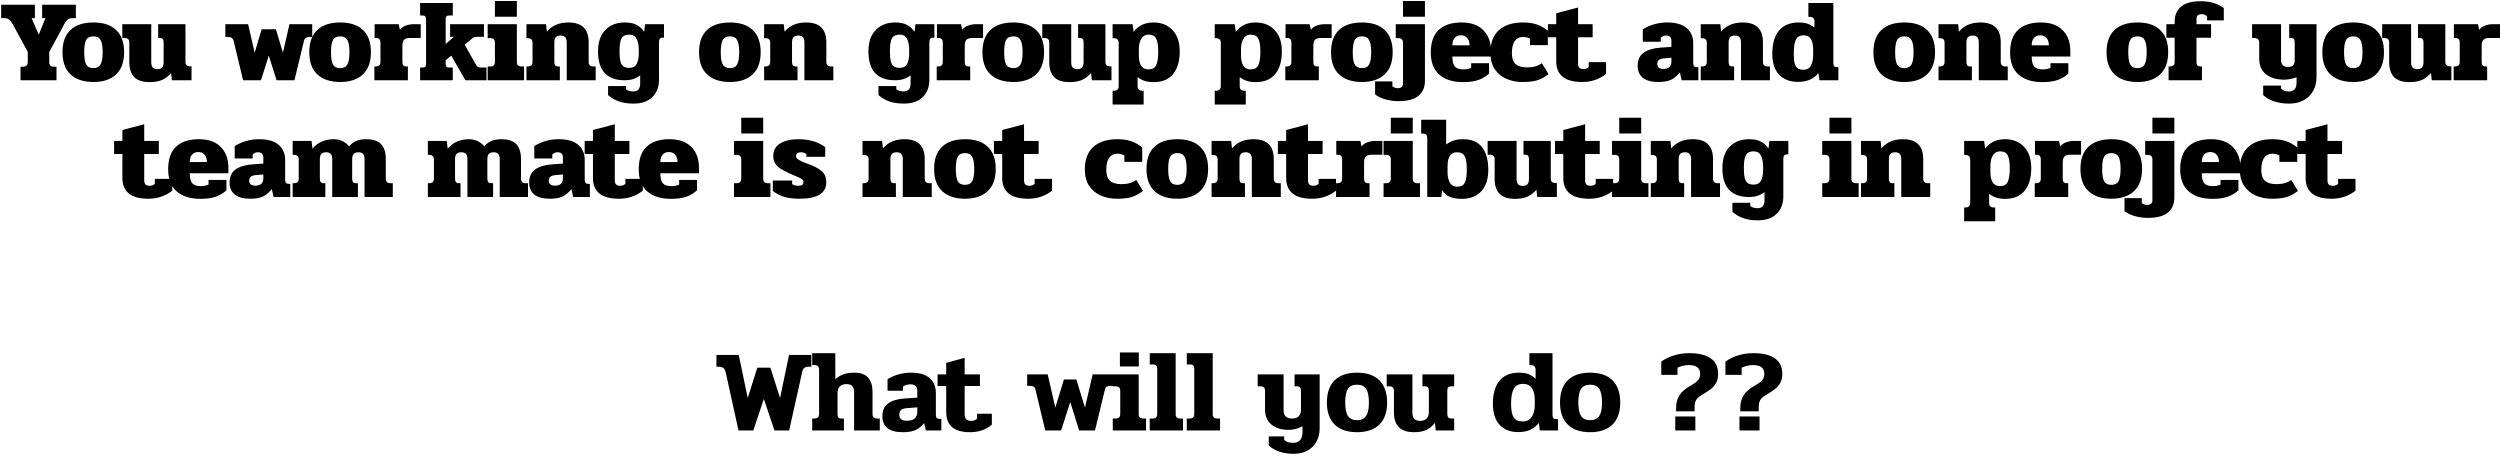 <svg width="514" height="94" viewBox="0 0 514 94" fill="none" xmlns="http://www.w3.org/2000/svg">
<path d="M4.223 13.716H4.727C5.383 13.716 5.711 13.396 5.711 12.756V10.668L2.543 4.836C2.303 4.404 2.063 4.116 1.823 3.972C1.599 3.812 1.247 3.732 0.767 3.732H0.239V0.972H7.175V3.732H6.503L7.967 7.14L9.335 3.732H8.663V0.972H15.599V3.732H15.071C14.591 3.732 14.231 3.812 13.991 3.972C13.751 4.132 13.511 4.428 13.271 4.86L10.127 10.692V12.828C10.127 13.42 10.455 13.716 11.111 13.716H11.615V16.5H4.223V13.716ZM19.208 16.86C17.192 16.86 15.624 16.34 14.504 15.3C13.4 14.26 12.848 12.74 12.848 10.74C12.848 8.724 13.392 7.204 14.48 6.18C15.568 5.14 17.144 4.62 19.208 4.62C21.256 4.62 22.816 5.14 23.888 6.18C24.976 7.204 25.52 8.724 25.52 10.74C25.52 12.74 24.968 14.26 23.864 15.3C22.76 16.34 21.208 16.86 19.208 16.86ZM19.208 14.004C19.912 14.004 20.4 13.756 20.672 13.26C20.96 12.748 21.104 11.908 21.104 10.74C21.104 9.556 20.96 8.716 20.672 8.22C20.4 7.724 19.912 7.476 19.208 7.476C18.488 7.476 17.992 7.724 17.72 8.22C17.448 8.7 17.312 9.54 17.312 10.74C17.312 11.924 17.448 12.764 17.72 13.26C17.992 13.756 18.488 14.004 19.208 14.004ZM30.763 16.884C29.323 16.884 28.267 16.54 27.595 15.852C26.923 15.148 26.587 14.132 26.587 12.804V8.724C26.587 8.116 26.259 7.812 25.603 7.812H25.147V4.98H31.099V12.78C31.099 13.292 31.203 13.66 31.411 13.884C31.619 14.108 31.931 14.22 32.347 14.22C32.795 14.22 33.123 14.108 33.331 13.884C33.539 13.66 33.643 13.292 33.643 12.78V8.724C33.643 8.42 33.587 8.196 33.475 8.052C33.379 7.892 33.187 7.812 32.899 7.812H32.515V4.98H38.131V12.732C38.131 13.34 38.467 13.644 39.139 13.644H39.379V16.5H35.347L35.179 15.036C34.555 15.708 33.907 16.188 33.235 16.476C32.563 16.748 31.739 16.884 30.763 16.884ZM48.039 8.436C47.959 8.116 47.823 7.9 47.631 7.788C47.455 7.66 47.191 7.596 46.839 7.596H46.335V4.98H51.015L52.359 10.836L53.799 6.012H56.727L58.167 10.836L59.511 4.98H64.191V7.596H63.687C63.351 7.596 63.087 7.66 62.895 7.788C62.703 7.9 62.567 8.116 62.487 8.436L60.543 16.5H56.871L55.263 11.436L53.655 16.5H49.983L48.039 8.436ZM69.951 16.86C67.934 16.86 66.367 16.34 65.246 15.3C64.142 14.26 63.59 12.74 63.59 10.74C63.59 8.724 64.135 7.204 65.222 6.18C66.311 5.14 67.886 4.62 69.951 4.62C71.999 4.62 73.558 5.14 74.63 6.18C75.719 7.204 76.263 8.724 76.263 10.74C76.263 12.74 75.71 14.26 74.606 15.3C73.502 16.34 71.951 16.86 69.951 16.86ZM69.951 14.004C70.654 14.004 71.142 13.756 71.415 13.26C71.703 12.748 71.847 11.908 71.847 10.74C71.847 9.556 71.703 8.716 71.415 8.22C71.142 7.724 70.654 7.476 69.951 7.476C69.231 7.476 68.734 7.724 68.463 8.22C68.191 8.7 68.055 9.54 68.055 10.74C68.055 11.924 68.191 12.764 68.463 13.26C68.734 13.756 69.231 14.004 69.951 14.004ZM76.973 13.668H77.237C77.893 13.668 78.221 13.364 78.221 12.756V8.724C78.221 8.436 78.149 8.212 78.005 8.052C77.877 7.892 77.645 7.812 77.309 7.812H77.021V4.98H81.965L82.229 6.132C82.501 5.732 82.893 5.444 83.405 5.268C83.933 5.076 84.445 4.98 84.941 4.98H86.501V7.812H84.245C83.701 7.812 83.309 7.94 83.069 8.196C82.845 8.452 82.733 8.852 82.733 9.396V12.756C82.733 13.06 82.797 13.292 82.925 13.452C83.069 13.596 83.301 13.668 83.621 13.668H83.861V16.5H76.973V13.668ZM86.372 13.884H86.876C87.148 13.884 87.332 13.828 87.428 13.716C87.54 13.588 87.596 13.38 87.596 13.092V3.972C87.596 3.684 87.54 3.484 87.428 3.372C87.332 3.244 87.148 3.18 86.876 3.18H86.372V0.612H93.092V3.18H92.348C92.076 3.18 91.884 3.244 91.772 3.372C91.676 3.484 91.628 3.684 91.628 3.972V9.036L93.332 7.572H92.54V4.98H99.5V7.572H98.132C97.876 7.572 97.676 7.596 97.532 7.644C97.388 7.692 97.252 7.772 97.124 7.884L95.54 9.18L97.94 13.452C98.116 13.74 98.404 13.884 98.804 13.884H100.028V16.5H95.684L92.78 11.436L91.628 12.372V13.092C91.628 13.38 91.676 13.588 91.772 13.716C91.884 13.828 92.076 13.884 92.348 13.884H93.092V16.5H86.372V13.884ZM101.753 0.204H106.265V3.444H101.753V0.204ZM100.265 13.668H100.769C101.121 13.668 101.369 13.588 101.513 13.428C101.673 13.268 101.753 13.028 101.753 12.708V8.748C101.753 8.14 101.425 7.836 100.769 7.836H100.265V4.98H106.265V12.756C106.265 13.364 106.593 13.668 107.249 13.668H107.753V16.5H100.265V13.668ZM108.239 13.668H108.479C109.151 13.668 109.487 13.364 109.487 12.756V8.772C109.487 8.164 109.175 7.86 108.551 7.86H108.239V4.98H112.271L112.439 6.516C113.479 5.252 114.951 4.62 116.855 4.62C118.295 4.62 119.351 4.972 120.023 5.676C120.695 6.364 121.031 7.372 121.031 8.7V12.756C121.031 13.364 121.359 13.668 122.015 13.668H122.471V16.5H116.519V8.724C116.519 8.228 116.415 7.868 116.207 7.644C115.999 7.42 115.687 7.308 115.271 7.308C114.823 7.308 114.495 7.42 114.287 7.644C114.079 7.852 113.975 8.212 113.975 8.724V12.756C113.975 13.06 114.031 13.292 114.143 13.452C114.271 13.596 114.487 13.668 114.791 13.668H115.103V16.5H108.239V13.668ZM130.254 21.3C129.07 21.3 128.062 21.148 127.23 20.844C126.414 20.556 125.678 20.124 125.022 19.548V17.7H128.694V18.348C129.062 18.652 129.566 18.804 130.206 18.804C130.702 18.804 131.062 18.66 131.286 18.372C131.51 18.084 131.622 17.7 131.622 17.22V15.492C131.158 15.844 130.678 16.1 130.182 16.26C129.686 16.42 129.086 16.5 128.382 16.5C126.622 16.5 125.278 16.012 124.35 15.036C123.422 14.06 122.958 12.564 122.958 10.548C122.958 8.66 123.454 7.204 124.446 6.18C125.454 5.14 126.782 4.62 128.43 4.62C129.406 4.62 130.198 4.772 130.806 5.076C131.43 5.38 131.974 5.868 132.438 6.54L132.63 4.98H136.518V7.74H136.278C135.974 7.74 135.766 7.82 135.654 7.98C135.542 8.14 135.486 8.396 135.486 8.748V16.38C135.486 17.884 135.03 19.076 134.118 19.956C133.222 20.852 131.934 21.3 130.254 21.3ZM129.39 13.956C130.094 13.956 130.59 13.7 130.878 13.188C131.182 12.66 131.334 11.916 131.334 10.956V10.212C131.334 9.3 131.182 8.556 130.878 7.98C130.59 7.404 130.094 7.116 129.39 7.116C128.606 7.116 128.07 7.372 127.782 7.884C127.51 8.396 127.374 9.284 127.374 10.548C127.374 11.396 127.43 12.068 127.542 12.564C127.654 13.044 127.854 13.396 128.142 13.62C128.43 13.844 128.846 13.956 129.39 13.956ZM150.083 16.86C148.067 16.86 146.499 16.34 145.379 15.3C144.275 14.26 143.723 12.74 143.723 10.74C143.723 8.724 144.267 7.204 145.355 6.18C146.443 5.14 148.019 4.62 150.083 4.62C152.131 4.62 153.691 5.14 154.763 6.18C155.851 7.204 156.395 8.724 156.395 10.74C156.395 12.74 155.843 14.26 154.739 15.3C153.635 16.34 152.083 16.86 150.083 16.86ZM150.083 14.004C150.787 14.004 151.275 13.756 151.547 13.26C151.835 12.748 151.979 11.908 151.979 10.74C151.979 9.556 151.835 8.716 151.547 8.22C151.275 7.724 150.787 7.476 150.083 7.476C149.363 7.476 148.867 7.724 148.595 8.22C148.323 8.7 148.187 9.54 148.187 10.74C148.187 11.924 148.323 12.764 148.595 13.26C148.867 13.756 149.363 14.004 150.083 14.004ZM157.106 13.668H157.346C158.018 13.668 158.354 13.364 158.354 12.756V8.772C158.354 8.164 158.042 7.86 157.418 7.86H157.106V4.98H161.138L161.306 6.516C162.346 5.252 163.818 4.62 165.722 4.62C167.162 4.62 168.218 4.972 168.89 5.676C169.562 6.364 169.898 7.372 169.898 8.7V12.756C169.898 13.364 170.226 13.668 170.882 13.668H171.338V16.5H165.386V8.724C165.386 8.228 165.282 7.868 165.074 7.644C164.866 7.42 164.554 7.308 164.138 7.308C163.69 7.308 163.362 7.42 163.154 7.644C162.946 7.852 162.842 8.212 162.842 8.724V12.756C162.842 13.06 162.898 13.292 163.01 13.452C163.138 13.596 163.354 13.668 163.658 13.668H163.97V16.5H157.106V13.668ZM185.847 21.3C184.663 21.3 183.655 21.148 182.823 20.844C182.007 20.556 181.271 20.124 180.615 19.548V17.7H184.287V18.348C184.655 18.652 185.159 18.804 185.799 18.804C186.295 18.804 186.655 18.66 186.879 18.372C187.103 18.084 187.215 17.7 187.215 17.22V15.492C186.751 15.844 186.271 16.1 185.775 16.26C185.279 16.42 184.679 16.5 183.975 16.5C182.215 16.5 180.871 16.012 179.943 15.036C179.015 14.06 178.551 12.564 178.551 10.548C178.551 8.66 179.047 7.204 180.039 6.18C181.047 5.14 182.375 4.62 184.023 4.62C184.999 4.62 185.791 4.772 186.399 5.076C187.023 5.38 187.567 5.868 188.031 6.54L188.223 4.98H192.111V7.74H191.871C191.567 7.74 191.359 7.82 191.247 7.98C191.135 8.14 191.079 8.396 191.079 8.748V16.38C191.079 17.884 190.623 19.076 189.711 19.956C188.815 20.852 187.527 21.3 185.847 21.3ZM184.983 13.956C185.687 13.956 186.183 13.7 186.471 13.188C186.775 12.66 186.927 11.916 186.927 10.956V10.212C186.927 9.3 186.775 8.556 186.471 7.98C186.183 7.404 185.687 7.116 184.983 7.116C184.199 7.116 183.663 7.372 183.375 7.884C183.103 8.396 182.967 9.284 182.967 10.548C182.967 11.396 183.023 12.068 183.135 12.564C183.247 13.044 183.447 13.396 183.735 13.62C184.023 13.844 184.439 13.956 184.983 13.956ZM192.59 13.668H192.854C193.51 13.668 193.838 13.364 193.838 12.756V8.724C193.838 8.436 193.766 8.212 193.622 8.052C193.494 7.892 193.262 7.812 192.926 7.812H192.638V4.98H197.582L197.846 6.132C198.118 5.732 198.51 5.444 199.022 5.268C199.55 5.076 200.062 4.98 200.558 4.98H202.118V7.812H199.862C199.318 7.812 198.926 7.94 198.686 8.196C198.462 8.452 198.35 8.852 198.35 9.396V12.756C198.35 13.06 198.414 13.292 198.542 13.452C198.686 13.596 198.918 13.668 199.238 13.668H199.478V16.5H192.59V13.668ZM208.349 16.86C206.333 16.86 204.765 16.34 203.645 15.3C202.541 14.26 201.989 12.74 201.989 10.74C201.989 8.724 202.533 7.204 203.621 6.18C204.709 5.14 206.285 4.62 208.349 4.62C210.397 4.62 211.957 5.14 213.029 6.18C214.117 7.204 214.661 8.724 214.661 10.74C214.661 12.74 214.109 14.26 213.005 15.3C211.901 16.34 210.349 16.86 208.349 16.86ZM208.349 14.004C209.053 14.004 209.541 13.756 209.813 13.26C210.101 12.748 210.245 11.908 210.245 10.74C210.245 9.556 210.101 8.716 209.813 8.22C209.541 7.724 209.053 7.476 208.349 7.476C207.629 7.476 207.133 7.724 206.861 8.22C206.589 8.7 206.453 9.54 206.453 10.74C206.453 11.924 206.589 12.764 206.861 13.26C207.133 13.756 207.629 14.004 208.349 14.004ZM219.904 16.884C218.464 16.884 217.408 16.54 216.736 15.852C216.064 15.148 215.728 14.132 215.728 12.804V8.724C215.728 8.116 215.4 7.812 214.744 7.812H214.288V4.98H220.24V12.78C220.24 13.292 220.344 13.66 220.552 13.884C220.76 14.108 221.072 14.22 221.488 14.22C221.936 14.22 222.264 14.108 222.472 13.884C222.68 13.66 222.784 13.292 222.784 12.78V8.724C222.784 8.42 222.728 8.196 222.616 8.052C222.52 7.892 222.328 7.812 222.04 7.812H221.656V4.98H227.272V12.732C227.272 13.34 227.608 13.644 228.28 13.644H228.52V16.5H224.488L224.32 15.036C223.696 15.708 223.048 16.188 222.376 16.476C221.704 16.748 220.88 16.884 219.904 16.884ZM228.749 18.66H228.989C229.325 18.66 229.573 18.58 229.733 18.42C229.909 18.26 229.997 18.036 229.997 17.748V8.772C229.997 8.484 229.909 8.26 229.733 8.1C229.573 7.94 229.325 7.86 228.989 7.86H228.749V4.98H232.853L233.069 6.54C233.549 5.916 234.117 5.444 234.773 5.124C235.445 4.788 236.237 4.62 237.149 4.62C238.781 4.62 240.085 5.14 241.061 6.18C242.053 7.204 242.549 8.668 242.549 10.572C242.549 12.588 242.085 14.148 241.157 15.252C240.245 16.34 238.933 16.884 237.221 16.884C236.469 16.884 235.853 16.804 235.373 16.644C234.909 16.5 234.413 16.244 233.885 15.876V17.748C233.885 18.356 234.213 18.66 234.869 18.66H235.133V21.492H228.749V18.66ZM236.117 14.268C236.901 14.268 237.429 13.98 237.701 13.404C237.989 12.828 238.133 11.9 238.133 10.62C238.133 9.356 237.989 8.46 237.701 7.932C237.429 7.388 236.901 7.116 236.117 7.116C235.477 7.116 234.989 7.396 234.653 7.956C234.317 8.516 234.149 9.22 234.149 10.068V11.388C234.149 12.316 234.309 13.028 234.629 13.524C234.965 14.02 235.461 14.268 236.117 14.268ZM249.749 18.66H249.989C250.325 18.66 250.573 18.58 250.733 18.42C250.909 18.26 250.997 18.036 250.997 17.748V8.772C250.997 8.484 250.909 8.26 250.733 8.1C250.573 7.94 250.325 7.86 249.989 7.86H249.749V4.98H253.853L254.069 6.54C254.549 5.916 255.117 5.444 255.773 5.124C256.445 4.788 257.237 4.62 258.149 4.62C259.781 4.62 261.085 5.14 262.061 6.18C263.053 7.204 263.549 8.668 263.549 10.572C263.549 12.588 263.085 14.148 262.157 15.252C261.245 16.34 259.933 16.884 258.221 16.884C257.469 16.884 256.853 16.804 256.373 16.644C255.909 16.5 255.413 16.244 254.885 15.876V17.748C254.885 18.356 255.213 18.66 255.869 18.66H256.133V21.492H249.749V18.66ZM257.117 14.268C257.901 14.268 258.429 13.98 258.701 13.404C258.989 12.828 259.133 11.9 259.133 10.62C259.133 9.356 258.989 8.46 258.701 7.932C258.429 7.388 257.901 7.116 257.117 7.116C256.477 7.116 255.989 7.396 255.653 7.956C255.317 8.516 255.149 9.22 255.149 10.068V11.388C255.149 12.316 255.309 13.028 255.629 13.524C255.965 14.02 256.461 14.268 257.117 14.268ZM264.262 13.668H264.526C265.182 13.668 265.51 13.364 265.51 12.756V8.724C265.51 8.436 265.438 8.212 265.294 8.052C265.166 7.892 264.934 7.812 264.598 7.812H264.31V4.98H269.254L269.518 6.132C269.79 5.732 270.182 5.444 270.694 5.268C271.222 5.076 271.734 4.98 272.23 4.98H273.79V7.812H271.534C270.99 7.812 270.598 7.94 270.358 8.196C270.134 8.452 270.022 8.852 270.022 9.396V12.756C270.022 13.06 270.086 13.292 270.214 13.452C270.358 13.596 270.59 13.668 270.91 13.668H271.15V16.5H264.262V13.668ZM280.021 16.86C278.005 16.86 276.437 16.34 275.317 15.3C274.213 14.26 273.661 12.74 273.661 10.74C273.661 8.724 274.205 7.204 275.293 6.18C276.381 5.14 277.957 4.62 280.021 4.62C282.069 4.62 283.629 5.14 284.701 6.18C285.789 7.204 286.333 8.724 286.333 10.74C286.333 12.74 285.781 14.26 284.677 15.3C283.573 16.34 282.021 16.86 280.021 16.86ZM280.021 14.004C280.725 14.004 281.213 13.756 281.485 13.26C281.773 12.748 281.917 11.908 281.917 10.74C281.917 9.556 281.773 8.716 281.485 8.22C281.213 7.724 280.725 7.476 280.021 7.476C279.301 7.476 278.805 7.724 278.533 8.22C278.261 8.7 278.125 9.54 278.125 10.74C278.125 11.924 278.261 12.764 278.533 13.26C278.805 13.756 279.301 14.004 280.021 14.004ZM288.457 0.204H292.969V3.444H288.457V0.204ZM287.593 20.796C286.569 20.796 285.633 20.668 284.785 20.412C283.953 20.172 283.265 19.836 282.721 19.404V16.74H286.273V17.748C286.593 18.004 286.961 18.132 287.377 18.132C287.729 18.132 287.993 18.052 288.169 17.892C288.361 17.748 288.457 17.508 288.457 17.172V8.748C288.457 8.46 288.369 8.236 288.193 8.076C288.033 7.916 287.793 7.836 287.473 7.836H286.969V4.98H292.969V16.572C292.969 17.932 292.529 18.972 291.649 19.692C290.769 20.428 289.417 20.796 287.593 20.796ZM300.817 16.884C298.721 16.884 297.089 16.372 295.921 15.348C294.753 14.324 294.169 12.812 294.169 10.812C294.169 8.716 294.713 7.164 295.801 6.156C296.889 5.132 298.449 4.62 300.481 4.62C302.465 4.62 303.969 5.156 304.993 6.228C306.033 7.284 306.553 8.7 306.553 10.476V11.628H298.609C298.609 12.588 298.777 13.268 299.113 13.668C299.449 14.068 300.041 14.268 300.889 14.268C301.481 14.268 302.009 14.164 302.473 13.956V12.996H306.145V15.132C305.521 15.708 304.785 16.148 303.937 16.452C303.089 16.74 302.049 16.884 300.817 16.884ZM302.137 9.324C302.137 8.668 301.977 8.164 301.657 7.812C301.353 7.444 300.929 7.26 300.385 7.26C299.809 7.26 299.369 7.444 299.065 7.812C298.761 8.164 298.609 8.668 298.609 9.324H302.137ZM313.05 16.86C311.802 16.86 310.674 16.636 309.666 16.188C308.674 15.74 307.882 15.068 307.29 14.172C306.714 13.276 306.426 12.188 306.426 10.908C306.426 8.812 307.01 7.244 308.178 6.204C309.362 5.148 311.002 4.62 313.098 4.62C314.234 4.62 315.186 4.756 315.954 5.028C316.722 5.284 317.482 5.708 318.234 6.3V9.276H314.562V7.98C314.37 7.836 314.154 7.74 313.914 7.692C313.69 7.628 313.41 7.596 313.074 7.596C312.386 7.596 311.842 7.876 311.442 8.436C311.042 8.98 310.842 9.804 310.842 10.908C310.842 11.948 311.09 12.7 311.586 13.164C312.098 13.628 312.89 13.86 313.962 13.86C315.226 13.86 316.242 13.572 317.01 12.996L318.378 15.252C317.578 15.86 316.81 16.276 316.074 16.5C315.338 16.74 314.33 16.86 313.05 16.86ZM325.313 16.86C323.505 16.86 322.161 16.5 321.281 15.78C320.401 15.044 319.961 13.996 319.961 12.636V7.668H318.257V4.98H319.961V2.724L324.449 1.548V4.98H327.449V7.668H324.449V13.044C324.449 13.46 324.537 13.756 324.713 13.932C324.905 14.108 325.185 14.196 325.553 14.196C326.001 14.196 326.361 14.06 326.633 13.788V12.78H330.209V15.204C328.801 16.308 327.169 16.86 325.313 16.86ZM340.974 16.86C339.55 16.86 338.478 16.572 337.758 15.996C337.054 15.404 336.702 14.588 336.702 13.548C336.702 12.348 337.102 11.452 337.902 10.86C338.718 10.252 339.926 9.892 341.526 9.78L343.638 9.636V8.364C343.638 7.66 343.27 7.308 342.534 7.308C342.118 7.308 341.758 7.468 341.454 7.788V8.58H337.758V6.036C339.278 5.092 340.95 4.62 342.774 4.62C344.55 4.62 345.886 5.004 346.782 5.772C347.678 6.54 348.126 7.564 348.126 8.844V12.972C348.126 13.532 348.382 13.812 348.894 13.812H349.182V16.5H345.75L345.39 14.892C344.782 15.612 344.158 16.124 343.518 16.428C342.878 16.716 342.03 16.86 340.974 16.86ZM341.982 14.172C343.086 14.172 343.638 13.676 343.638 12.684V11.868L342.03 12.012C341.166 12.076 340.734 12.452 340.734 13.14C340.734 13.46 340.838 13.716 341.046 13.908C341.27 14.084 341.582 14.172 341.982 14.172ZM349.669 13.668H349.909C350.581 13.668 350.917 13.364 350.917 12.756V8.772C350.917 8.164 350.605 7.86 349.981 7.86H349.669V4.98H353.701L353.869 6.516C354.909 5.252 356.381 4.62 358.285 4.62C359.725 4.62 360.781 4.972 361.453 5.676C362.125 6.364 362.461 7.372 362.461 8.7V12.756C362.461 13.364 362.789 13.668 363.445 13.668H363.901V16.5H357.949V8.724C357.949 8.228 357.845 7.868 357.637 7.644C357.429 7.42 357.117 7.308 356.701 7.308C356.253 7.308 355.925 7.42 355.717 7.644C355.509 7.852 355.405 8.212 355.405 8.724V12.756C355.405 13.06 355.461 13.292 355.573 13.452C355.701 13.596 355.917 13.668 356.221 13.668H356.533V16.5H349.669V13.668ZM369.667 16.836C368.035 16.836 366.747 16.348 365.803 15.372C364.859 14.396 364.387 12.964 364.387 11.076C364.387 8.996 364.843 7.404 365.755 6.3C366.683 5.18 368.043 4.62 369.835 4.62C370.523 4.62 371.107 4.7 371.587 4.86C372.067 5.02 372.555 5.284 373.051 5.652V4.38C373.051 3.772 372.723 3.468 372.067 3.468H371.803V0.612H376.939V12.9C376.939 13.252 376.995 13.492 377.107 13.62C377.219 13.748 377.443 13.812 377.779 13.812H377.971V16.5H374.083L373.891 15.036C373.347 15.644 372.739 16.1 372.067 16.404C371.395 16.692 370.595 16.836 369.667 16.836ZM370.819 14.34C371.507 14.34 372.003 14.06 372.307 13.5C372.627 12.924 372.787 12.188 372.787 11.292V10.26C372.787 9.284 372.635 8.54 372.331 8.028C372.027 7.516 371.523 7.26 370.819 7.26C370.051 7.26 369.523 7.564 369.235 8.172C368.947 8.764 368.803 9.708 368.803 11.004C368.803 11.852 368.859 12.516 368.971 12.996C369.083 13.46 369.283 13.804 369.571 14.028C369.859 14.236 370.275 14.34 370.819 14.34ZM391.536 16.86C389.52 16.86 387.952 16.34 386.832 15.3C385.728 14.26 385.176 12.74 385.176 10.74C385.176 8.724 385.72 7.204 386.808 6.18C387.896 5.14 389.472 4.62 391.536 4.62C393.584 4.62 395.144 5.14 396.216 6.18C397.304 7.204 397.848 8.724 397.848 10.74C397.848 12.74 397.296 14.26 396.192 15.3C395.088 16.34 393.536 16.86 391.536 16.86ZM391.536 14.004C392.24 14.004 392.728 13.756 393 13.26C393.288 12.748 393.432 11.908 393.432 10.74C393.432 9.556 393.288 8.716 393 8.22C392.728 7.724 392.24 7.476 391.536 7.476C390.816 7.476 390.32 7.724 390.048 8.22C389.776 8.7 389.64 9.54 389.64 10.74C389.64 11.924 389.776 12.764 390.048 13.26C390.32 13.756 390.816 14.004 391.536 14.004ZM398.559 13.668H398.799C399.471 13.668 399.807 13.364 399.807 12.756V8.772C399.807 8.164 399.495 7.86 398.871 7.86H398.559V4.98H402.591L402.759 6.516C403.799 5.252 405.271 4.62 407.175 4.62C408.615 4.62 409.671 4.972 410.343 5.676C411.015 6.364 411.351 7.372 411.351 8.7V12.756C411.351 13.364 411.679 13.668 412.335 13.668H412.791V16.5H406.839V8.724C406.839 8.228 406.735 7.868 406.527 7.644C406.319 7.42 406.007 7.308 405.591 7.308C405.143 7.308 404.815 7.42 404.607 7.644C404.399 7.852 404.295 8.212 404.295 8.724V12.756C404.295 13.06 404.351 13.292 404.463 13.452C404.591 13.596 404.807 13.668 405.111 13.668H405.423V16.5H398.559V13.668ZM419.926 16.884C417.83 16.884 416.198 16.372 415.03 15.348C413.862 14.324 413.278 12.812 413.278 10.812C413.278 8.716 413.822 7.164 414.91 6.156C415.998 5.132 417.558 4.62 419.59 4.62C421.574 4.62 423.078 5.156 424.102 6.228C425.142 7.284 425.662 8.7 425.662 10.476V11.628H417.718C417.718 12.588 417.886 13.268 418.222 13.668C418.558 14.068 419.15 14.268 419.998 14.268C420.59 14.268 421.118 14.164 421.582 13.956V12.996H425.254V15.132C424.63 15.708 423.894 16.148 423.046 16.452C422.198 16.74 421.158 16.884 419.926 16.884ZM421.246 9.324C421.246 8.668 421.086 8.164 420.766 7.812C420.462 7.444 420.038 7.26 419.494 7.26C418.918 7.26 418.478 7.444 418.174 7.812C417.87 8.164 417.718 8.668 417.718 9.324H421.246ZM439.466 16.86C437.45 16.86 435.882 16.34 434.762 15.3C433.658 14.26 433.106 12.74 433.106 10.74C433.106 8.724 433.65 7.204 434.738 6.18C435.826 5.14 437.402 4.62 439.466 4.62C441.514 4.62 443.074 5.14 444.146 6.18C445.234 7.204 445.778 8.724 445.778 10.74C445.778 12.74 445.226 14.26 444.122 15.3C443.018 16.34 441.466 16.86 439.466 16.86ZM439.466 14.004C440.17 14.004 440.658 13.756 440.93 13.26C441.218 12.748 441.362 11.908 441.362 10.74C441.362 9.556 441.218 8.716 440.93 8.22C440.658 7.724 440.17 7.476 439.466 7.476C438.746 7.476 438.25 7.724 437.978 8.22C437.706 8.7 437.57 9.54 437.57 10.74C437.57 11.924 437.706 12.764 437.978 13.26C438.25 13.756 438.746 14.004 439.466 14.004ZM445.861 13.668H446.101C446.773 13.668 447.109 13.364 447.109 12.756V7.764H445.405V4.98H447.109V4.476C447.109 3.116 447.549 2.076 448.429 1.356C449.309 0.62 450.653 0.252 452.461 0.252C453.469 0.252 454.373 0.38 455.173 0.636C455.973 0.876 456.653 1.212 457.213 1.644V4.188H453.781V3.42C453.541 3.084 453.181 2.916 452.701 2.916C452.333 2.916 452.053 2.996 451.861 3.156C451.685 3.3 451.597 3.548 451.597 3.9V4.98H454.597V7.764H451.597V12.756C451.597 13.06 451.661 13.292 451.789 13.452C451.933 13.596 452.173 13.668 452.509 13.668H452.725V16.5H445.861V13.668ZM470.662 21.3C469.51 21.3 468.478 21.148 467.566 20.844C466.654 20.54 465.902 20.108 465.31 19.548V17.604H468.982V18.228C469.19 18.436 469.414 18.58 469.654 18.66C469.91 18.756 470.222 18.804 470.59 18.804C471.646 18.804 472.174 18.196 472.174 16.98V15.9C471.758 16.044 471.31 16.164 470.83 16.26C470.366 16.34 469.974 16.38 469.654 16.38C468.054 16.38 466.79 16.004 465.862 15.252C464.95 14.5 464.494 13.452 464.494 12.108V8.724C464.494 8.436 464.406 8.212 464.23 8.052C464.07 7.892 463.822 7.812 463.486 7.812H463.03V4.98H468.982V12.3C468.982 13.276 469.454 13.764 470.398 13.764C470.878 13.764 471.23 13.66 471.454 13.452C471.678 13.228 471.79 12.868 471.79 12.372V8.724C471.79 8.404 471.734 8.172 471.622 8.028C471.526 7.884 471.318 7.812 470.998 7.812H470.662V4.98H476.278V15.804C476.278 16.908 476.046 17.868 475.582 18.684C475.134 19.516 474.486 20.156 473.638 20.604C472.806 21.068 471.814 21.3 470.662 21.3ZM483.833 16.86C481.817 16.86 480.249 16.34 479.129 15.3C478.025 14.26 477.473 12.74 477.473 10.74C477.473 8.724 478.017 7.204 479.105 6.18C480.193 5.14 481.769 4.62 483.833 4.62C485.881 4.62 487.441 5.14 488.513 6.18C489.601 7.204 490.145 8.724 490.145 10.74C490.145 12.74 489.593 14.26 488.489 15.3C487.385 16.34 485.833 16.86 483.833 16.86ZM483.833 14.004C484.537 14.004 485.025 13.756 485.297 13.26C485.585 12.748 485.729 11.908 485.729 10.74C485.729 9.556 485.585 8.716 485.297 8.22C485.025 7.724 484.537 7.476 483.833 7.476C483.113 7.476 482.617 7.724 482.345 8.22C482.073 8.7 481.937 9.54 481.937 10.74C481.937 11.924 482.073 12.764 482.345 13.26C482.617 13.756 483.113 14.004 483.833 14.004ZM495.388 16.884C493.948 16.884 492.892 16.54 492.22 15.852C491.548 15.148 491.212 14.132 491.212 12.804V8.724C491.212 8.116 490.884 7.812 490.228 7.812H489.772V4.98H495.724V12.78C495.724 13.292 495.828 13.66 496.036 13.884C496.244 14.108 496.556 14.22 496.972 14.22C497.42 14.22 497.748 14.108 497.956 13.884C498.164 13.66 498.268 13.292 498.268 12.78V8.724C498.268 8.42 498.212 8.196 498.1 8.052C498.004 7.892 497.812 7.812 497.524 7.812H497.14V4.98H502.756V12.732C502.756 13.34 503.092 13.644 503.764 13.644H504.004V16.5H499.972L499.804 15.036C499.18 15.708 498.532 16.188 497.86 16.476C497.188 16.748 496.364 16.884 495.388 16.884ZM504.473 13.668H504.737C505.393 13.668 505.721 13.364 505.721 12.756V8.724C505.721 8.436 505.649 8.212 505.505 8.052C505.377 7.892 505.145 7.812 504.809 7.812H504.521V4.98H509.465L509.729 6.132C510.001 5.732 510.393 5.444 510.905 5.268C511.433 5.076 511.945 4.98 512.441 4.98H514.001V7.812H511.745C511.201 7.812 510.809 7.94 510.569 8.196C510.345 8.452 510.233 8.852 510.233 9.396V12.756C510.233 13.06 510.297 13.292 510.425 13.452C510.569 13.596 510.801 13.668 511.121 13.668H511.361V16.5H504.473V13.668ZM30.516 40.86C28.708 40.86 27.364 40.5 26.484 39.78C25.604 39.044 25.164 37.996 25.164 36.636V31.668H23.46V28.98H25.164V26.724L29.652 25.548V28.98H32.652V31.668H29.652V37.044C29.652 37.46 29.74 37.756 29.916 37.932C30.108 38.108 30.388 38.196 30.756 38.196C31.204 38.196 31.564 38.06 31.836 37.788V36.78H35.412V39.204C34.004 40.308 32.372 40.86 30.516 40.86ZM41.223 40.884C39.127 40.884 37.495 40.372 36.327 39.348C35.159 38.324 34.575 36.812 34.575 34.812C34.575 32.716 35.119 31.164 36.207 30.156C37.295 29.132 38.855 28.62 40.887 28.62C42.871 28.62 44.375 29.156 45.399 30.228C46.439 31.284 46.959 32.7 46.959 34.476V35.628H39.015C39.015 36.588 39.183 37.268 39.519 37.668C39.855 38.068 40.447 38.268 41.295 38.268C41.887 38.268 42.415 38.164 42.879 37.956V36.996H46.551V39.132C45.927 39.708 45.191 40.148 44.343 40.452C43.495 40.74 42.455 40.884 41.223 40.884ZM42.543 33.324C42.543 32.668 42.383 32.164 42.063 31.812C41.759 31.444 41.335 31.26 40.791 31.26C40.215 31.26 39.775 31.444 39.471 31.812C39.167 32.164 39.015 32.668 39.015 33.324H42.543ZM51.474 40.86C50.05 40.86 48.978 40.572 48.258 39.996C47.554 39.404 47.202 38.588 47.202 37.548C47.202 36.348 47.602 35.452 48.402 34.86C49.218 34.252 50.426 33.892 52.026 33.78L54.138 33.636V32.364C54.138 31.66 53.77 31.308 53.034 31.308C52.618 31.308 52.258 31.468 51.954 31.788V32.58H48.258V30.036C49.778 29.092 51.45 28.62 53.274 28.62C55.05 28.62 56.386 29.004 57.282 29.772C58.178 30.54 58.626 31.564 58.626 32.844V36.972C58.626 37.532 58.882 37.812 59.394 37.812H59.682V40.5H56.25L55.89 38.892C55.282 39.612 54.658 40.124 54.018 40.428C53.378 40.716 52.53 40.86 51.474 40.86ZM52.482 38.172C53.586 38.172 54.138 37.676 54.138 36.684V35.868L52.53 36.012C51.666 36.076 51.234 36.452 51.234 37.14C51.234 37.46 51.338 37.716 51.546 37.908C51.77 38.084 52.082 38.172 52.482 38.172ZM60.169 37.668H60.433C61.089 37.668 61.417 37.364 61.417 36.756V32.748C61.417 32.46 61.329 32.236 61.153 32.076C60.993 31.916 60.753 31.836 60.433 31.836H60.169V28.98H64.057L64.249 30.588C64.761 29.932 65.385 29.444 66.121 29.124C66.873 28.788 67.713 28.62 68.641 28.62C69.889 28.62 70.937 29.108 71.785 30.084C72.217 29.556 72.721 29.18 73.297 28.956C73.873 28.732 74.529 28.62 75.265 28.62C76.689 28.62 77.721 28.964 78.361 29.652C79.001 30.34 79.321 31.356 79.321 32.7V36.756C79.321 37.364 79.649 37.668 80.305 37.668H80.761V40.5H74.953V32.724C74.953 32.228 74.849 31.868 74.641 31.644C74.433 31.42 74.121 31.308 73.705 31.308C73.257 31.308 72.929 31.42 72.721 31.644C72.513 31.852 72.409 32.204 72.409 32.7V36.756C72.409 37.06 72.465 37.292 72.577 37.452C72.705 37.596 72.921 37.668 73.225 37.668H73.585V40.5H68.305V32.724C68.305 32.228 68.201 31.868 67.993 31.644C67.785 31.42 67.473 31.308 67.057 31.308C66.609 31.308 66.281 31.42 66.073 31.644C65.865 31.852 65.761 32.212 65.761 32.724V36.756C65.761 37.364 66.025 37.668 66.553 37.668H66.889V40.5H60.169V37.668ZM87.966 37.668H88.23C88.885 37.668 89.213 37.364 89.213 36.756V32.748C89.213 32.46 89.126 32.236 88.95 32.076C88.79 31.916 88.549 31.836 88.23 31.836H87.966V28.98H91.853L92.046 30.588C92.558 29.932 93.181 29.444 93.918 29.124C94.669 28.788 95.51 28.62 96.438 28.62C97.686 28.62 98.734 29.108 99.582 30.084C100.013 29.556 100.517 29.18 101.093 28.956C101.669 28.732 102.325 28.62 103.061 28.62C104.485 28.62 105.517 28.964 106.157 29.652C106.797 30.34 107.117 31.356 107.117 32.7V36.756C107.117 37.364 107.445 37.668 108.101 37.668H108.557V40.5H102.749V32.724C102.749 32.228 102.645 31.868 102.437 31.644C102.229 31.42 101.917 31.308 101.501 31.308C101.053 31.308 100.725 31.42 100.517 31.644C100.309 31.852 100.205 32.204 100.205 32.7V36.756C100.205 37.06 100.261 37.292 100.373 37.452C100.501 37.596 100.717 37.668 101.021 37.668H101.381V40.5H96.102V32.724C96.102 32.228 95.998 31.868 95.79 31.644C95.582 31.42 95.269 31.308 94.853 31.308C94.406 31.308 94.078 31.42 93.87 31.644C93.662 31.852 93.558 32.212 93.558 32.724V36.756C93.558 37.364 93.822 37.668 94.35 37.668H94.686V40.5H87.966V37.668ZM113.068 40.86C111.644 40.86 110.572 40.572 109.852 39.996C109.148 39.404 108.796 38.588 108.796 37.548C108.796 36.348 109.196 35.452 109.996 34.86C110.812 34.252 112.02 33.892 113.62 33.78L115.732 33.636V32.364C115.732 31.66 115.364 31.308 114.628 31.308C114.212 31.308 113.852 31.468 113.548 31.788V32.58H109.852V30.036C111.372 29.092 113.044 28.62 114.868 28.62C116.644 28.62 117.98 29.004 118.876 29.772C119.772 30.54 120.22 31.564 120.22 32.844V36.972C120.22 37.532 120.476 37.812 120.988 37.812H121.276V40.5H117.844L117.484 38.892C116.876 39.612 116.252 40.124 115.612 40.428C114.972 40.716 114.124 40.86 113.068 40.86ZM114.076 38.172C115.18 38.172 115.732 37.676 115.732 36.684V35.868L114.124 36.012C113.26 36.076 112.828 36.452 112.828 37.14C112.828 37.46 112.932 37.716 113.14 37.908C113.364 38.084 113.676 38.172 114.076 38.172ZM127.266 40.86C125.458 40.86 124.114 40.5 123.234 39.78C122.354 39.044 121.914 37.996 121.914 36.636V31.668H120.21V28.98H121.914V26.724L126.402 25.548V28.98H129.402V31.668H126.402V37.044C126.402 37.46 126.49 37.756 126.666 37.932C126.858 38.108 127.138 38.196 127.506 38.196C127.954 38.196 128.314 38.06 128.586 37.788V36.78H132.162V39.204C130.754 40.308 129.122 40.86 127.266 40.86ZM137.973 40.884C135.877 40.884 134.245 40.372 133.077 39.348C131.909 38.324 131.325 36.812 131.325 34.812C131.325 32.716 131.869 31.164 132.957 30.156C134.045 29.132 135.605 28.62 137.637 28.62C139.621 28.62 141.125 29.156 142.149 30.228C143.189 31.284 143.709 32.7 143.709 34.476V35.628H135.765C135.765 36.588 135.933 37.268 136.269 37.668C136.605 38.068 137.197 38.268 138.045 38.268C138.637 38.268 139.165 38.164 139.629 37.956V36.996H143.301V39.132C142.677 39.708 141.941 40.148 141.093 40.452C140.245 40.74 139.205 40.884 137.973 40.884ZM139.293 33.324C139.293 32.668 139.133 32.164 138.813 31.812C138.509 31.444 138.085 31.26 137.541 31.26C136.965 31.26 136.525 31.444 136.221 31.812C135.917 32.164 135.765 32.668 135.765 33.324H139.293ZM152.401 24.204H156.913V27.444H152.401V24.204ZM150.913 37.668H151.417C151.769 37.668 152.017 37.588 152.161 37.428C152.321 37.268 152.401 37.028 152.401 36.708V32.748C152.401 32.14 152.073 31.836 151.417 31.836H150.913V28.98H156.913V36.756C156.913 37.364 157.241 37.668 157.897 37.668H158.401V40.5H150.913V37.668ZM164.383 40.86C163.215 40.86 162.191 40.74 161.311 40.5C160.431 40.244 159.623 39.828 158.887 39.252V37.116H162.871V37.86C163.191 38.084 163.591 38.196 164.071 38.196C164.823 38.196 165.199 37.956 165.199 37.476C165.199 37.204 165.111 37.004 164.935 36.876C164.759 36.732 164.383 36.54 163.807 36.3C163.519 36.188 163.039 35.98 162.367 35.676C161.583 35.308 160.967 34.988 160.519 34.716C160.071 34.428 159.703 34.076 159.415 33.66C159.127 33.228 158.983 32.7 158.983 32.076C158.983 30.94 159.447 30.084 160.375 29.508C161.303 28.916 162.567 28.62 164.167 28.62C165.239 28.62 166.247 28.756 167.191 29.028C168.135 29.3 168.959 29.708 169.663 30.252V32.244H165.799V31.668C165.463 31.428 165.087 31.308 164.671 31.308C163.999 31.308 163.663 31.564 163.663 32.076C163.663 32.316 163.783 32.532 164.023 32.724C164.279 32.916 164.631 33.108 165.079 33.3C165.527 33.476 165.991 33.652 166.471 33.828C167.687 34.292 168.559 34.788 169.087 35.316C169.615 35.828 169.879 36.548 169.879 37.476C169.879 39.732 168.047 40.86 164.383 40.86ZM177.333 37.668H177.573C178.245 37.668 178.581 37.364 178.581 36.756V32.772C178.581 32.164 178.269 31.86 177.645 31.86H177.333V28.98H181.365L181.533 30.516C182.573 29.252 184.045 28.62 185.949 28.62C187.389 28.62 188.445 28.972 189.117 29.676C189.789 30.364 190.125 31.372 190.125 32.7V36.756C190.125 37.364 190.453 37.668 191.109 37.668H191.565V40.5H185.613V32.724C185.613 32.228 185.509 31.868 185.301 31.644C185.093 31.42 184.781 31.308 184.365 31.308C183.917 31.308 183.589 31.42 183.381 31.644C183.173 31.852 183.069 32.212 183.069 32.724V36.756C183.069 37.06 183.125 37.292 183.237 37.452C183.365 37.596 183.581 37.668 183.885 37.668H184.197V40.5H177.333V37.668ZM198.411 40.86C196.395 40.86 194.827 40.34 193.707 39.3C192.603 38.26 192.051 36.74 192.051 34.74C192.051 32.724 192.595 31.204 193.683 30.18C194.771 29.14 196.347 28.62 198.411 28.62C200.459 28.62 202.019 29.14 203.091 30.18C204.179 31.204 204.723 32.724 204.723 34.74C204.723 36.74 204.171 38.26 203.067 39.3C201.963 40.34 200.411 40.86 198.411 40.86ZM198.411 38.004C199.115 38.004 199.603 37.756 199.875 37.26C200.163 36.748 200.307 35.908 200.307 34.74C200.307 33.556 200.163 32.716 199.875 32.22C199.603 31.724 199.115 31.476 198.411 31.476C197.691 31.476 197.195 31.724 196.923 32.22C196.651 32.7 196.515 33.54 196.515 34.74C196.515 35.924 196.651 36.764 196.923 37.26C197.195 37.756 197.691 38.004 198.411 38.004ZM211.406 40.86C209.598 40.86 208.254 40.5 207.374 39.78C206.494 39.044 206.054 37.996 206.054 36.636V31.668H204.35V28.98H206.054V26.724L210.542 25.548V28.98H213.542V31.668H210.542V37.044C210.542 37.46 210.63 37.756 210.806 37.932C210.998 38.108 211.278 38.196 211.646 38.196C212.094 38.196 212.454 38.06 212.726 37.788V36.78H216.302V39.204C214.894 40.308 213.262 40.86 211.406 40.86ZM229.66 40.86C228.412 40.86 227.284 40.636 226.276 40.188C225.284 39.74 224.492 39.068 223.9 38.172C223.324 37.276 223.036 36.188 223.036 34.908C223.036 32.812 223.62 31.244 224.788 30.204C225.972 29.148 227.612 28.62 229.708 28.62C230.844 28.62 231.796 28.756 232.564 29.028C233.332 29.284 234.092 29.708 234.844 30.3V33.276H231.172V31.98C230.98 31.836 230.764 31.74 230.524 31.692C230.3 31.628 230.02 31.596 229.684 31.596C228.996 31.596 228.452 31.876 228.052 32.436C227.652 32.98 227.452 33.804 227.452 34.908C227.452 35.948 227.7 36.7 228.196 37.164C228.708 37.628 229.5 37.86 230.572 37.86C231.836 37.86 232.852 37.572 233.62 36.996L234.988 39.252C234.188 39.86 233.42 40.276 232.684 40.5C231.948 40.74 230.94 40.86 229.66 40.86ZM242.075 40.86C240.059 40.86 238.491 40.34 237.371 39.3C236.267 38.26 235.715 36.74 235.715 34.74C235.715 32.724 236.259 31.204 237.347 30.18C238.435 29.14 240.011 28.62 242.075 28.62C244.123 28.62 245.683 29.14 246.755 30.18C247.843 31.204 248.387 32.724 248.387 34.74C248.387 36.74 247.835 38.26 246.731 39.3C245.627 40.34 244.075 40.86 242.075 40.86ZM242.075 38.004C242.779 38.004 243.267 37.756 243.539 37.26C243.827 36.748 243.971 35.908 243.971 34.74C243.971 33.556 243.827 32.716 243.539 32.22C243.267 31.724 242.779 31.476 242.075 31.476C241.355 31.476 240.859 31.724 240.587 32.22C240.315 32.7 240.179 33.54 240.179 34.74C240.179 35.924 240.315 36.764 240.587 37.26C240.859 37.756 241.355 38.004 242.075 38.004ZM249.098 37.668H249.338C250.01 37.668 250.346 37.364 250.346 36.756V32.772C250.346 32.164 250.034 31.86 249.41 31.86H249.098V28.98H253.13L253.298 30.516C254.338 29.252 255.81 28.62 257.714 28.62C259.154 28.62 260.21 28.972 260.882 29.676C261.554 30.364 261.89 31.372 261.89 32.7V36.756C261.89 37.364 262.218 37.668 262.874 37.668H263.33V40.5H257.378V32.724C257.378 32.228 257.274 31.868 257.066 31.644C256.858 31.42 256.546 31.308 256.13 31.308C255.682 31.308 255.354 31.42 255.146 31.644C254.938 31.852 254.834 32.212 254.834 32.724V36.756C254.834 37.06 254.89 37.292 255.002 37.452C255.13 37.596 255.346 37.668 255.65 37.668H255.962V40.5H249.098V37.668ZM269.789 40.86C267.981 40.86 266.637 40.5 265.757 39.78C264.877 39.044 264.437 37.996 264.437 36.636V31.668H262.733V28.98H264.437V26.724L268.925 25.548V28.98H271.925V31.668H268.925V37.044C268.925 37.46 269.013 37.756 269.189 37.932C269.381 38.108 269.661 38.196 270.029 38.196C270.477 38.196 270.837 38.06 271.109 37.788V36.78H274.685V39.204C273.277 40.308 271.645 40.86 269.789 40.86ZM274.692 37.668H274.956C275.612 37.668 275.94 37.364 275.94 36.756V32.724C275.94 32.436 275.868 32.212 275.724 32.052C275.596 31.892 275.364 31.812 275.028 31.812H274.74V28.98H279.684L279.948 30.132C280.22 29.732 280.612 29.444 281.124 29.268C281.652 29.076 282.164 28.98 282.66 28.98H284.22V31.812H281.964C281.42 31.812 281.028 31.94 280.788 32.196C280.564 32.452 280.452 32.852 280.452 33.396V36.756C280.452 37.06 280.516 37.292 280.644 37.452C280.788 37.596 281.02 37.668 281.34 37.668H281.58V40.5H274.692V37.668ZM285.948 24.204H290.46V27.444H285.948V24.204ZM284.46 37.668H284.964C285.316 37.668 285.564 37.588 285.708 37.428C285.868 37.268 285.948 37.028 285.948 36.708V32.748C285.948 32.14 285.62 31.836 284.964 31.836H284.46V28.98H290.46V36.756C290.46 37.364 290.788 37.668 291.444 37.668H291.948V40.5H284.46V37.668ZM300.618 40.884C299.642 40.884 298.818 40.756 298.146 40.5C297.49 40.244 296.938 39.772 296.49 39.084L296.322 40.5H293.442V28.38C293.442 28.076 293.378 27.852 293.25 27.708C293.122 27.548 292.898 27.468 292.578 27.468H292.194V24.612H297.33V29.7C297.842 29.332 298.37 29.06 298.914 28.884C299.458 28.708 300.106 28.62 300.858 28.62C302.554 28.62 303.834 29.164 304.698 30.252C305.562 31.34 305.994 32.9 305.994 34.932C305.994 36.836 305.506 38.308 304.53 39.348C303.554 40.372 302.25 40.884 300.618 40.884ZM299.562 38.388C300.346 38.388 300.874 38.124 301.146 37.596C301.434 37.052 301.578 36.148 301.578 34.884C301.578 33.604 301.434 32.692 301.146 32.148C300.874 31.588 300.346 31.308 299.562 31.308C298.266 31.308 297.618 32.26 297.618 34.164V35.436C297.618 36.3 297.778 37.012 298.098 37.572C298.434 38.116 298.922 38.388 299.562 38.388ZM311.474 40.884C310.034 40.884 308.978 40.54 308.306 39.852C307.634 39.148 307.298 38.132 307.298 36.804V32.724C307.298 32.116 306.97 31.812 306.314 31.812H305.858V28.98H311.81V36.78C311.81 37.292 311.914 37.66 312.122 37.884C312.33 38.108 312.642 38.22 313.058 38.22C313.506 38.22 313.834 38.108 314.042 37.884C314.25 37.66 314.354 37.292 314.354 36.78V32.724C314.354 32.42 314.298 32.196 314.186 32.052C314.09 31.892 313.898 31.812 313.61 31.812H313.226V28.98H318.842V36.732C318.842 37.34 319.178 37.644 319.85 37.644H320.09V40.5H316.058L315.89 39.036C315.266 39.708 314.618 40.188 313.946 40.476C313.274 40.748 312.45 40.884 311.474 40.884ZM326.766 40.86C324.958 40.86 323.614 40.5 322.734 39.78C321.854 39.044 321.414 37.996 321.414 36.636V31.668H319.71V28.98H321.414V26.724L325.902 25.548V28.98H328.902V31.668H325.902V37.044C325.902 37.46 325.99 37.756 326.166 37.932C326.358 38.108 326.638 38.196 327.006 38.196C327.454 38.196 327.814 38.06 328.086 37.788V36.78H331.662V39.204C330.254 40.308 328.622 40.86 326.766 40.86ZM332.917 24.204H337.429V27.444H332.917V24.204ZM331.429 37.668H331.933C332.285 37.668 332.533 37.588 332.677 37.428C332.837 37.268 332.917 37.028 332.917 36.708V32.748C332.917 32.14 332.589 31.836 331.933 31.836H331.429V28.98H337.429V36.756C337.429 37.364 337.757 37.668 338.413 37.668H338.917V40.5H331.429V37.668ZM339.403 37.668H339.643C340.315 37.668 340.651 37.364 340.651 36.756V32.772C340.651 32.164 340.339 31.86 339.715 31.86H339.403V28.98H343.435L343.603 30.516C344.643 29.252 346.115 28.62 348.019 28.62C349.459 28.62 350.515 28.972 351.187 29.676C351.859 30.364 352.195 31.372 352.195 32.7V36.756C352.195 37.364 352.523 37.668 353.179 37.668H353.635V40.5H347.683V32.724C347.683 32.228 347.579 31.868 347.371 31.644C347.163 31.42 346.851 31.308 346.435 31.308C345.987 31.308 345.659 31.42 345.451 31.644C345.243 31.852 345.139 32.212 345.139 32.724V36.756C345.139 37.06 345.195 37.292 345.307 37.452C345.435 37.596 345.651 37.668 345.955 37.668H346.267V40.5H339.403V37.668ZM361.418 45.3C360.234 45.3 359.226 45.148 358.394 44.844C357.578 44.556 356.842 44.124 356.186 43.548V41.7H359.858V42.348C360.226 42.652 360.73 42.804 361.37 42.804C361.866 42.804 362.226 42.66 362.45 42.372C362.674 42.084 362.786 41.7 362.786 41.22V39.492C362.322 39.844 361.842 40.1 361.346 40.26C360.85 40.42 360.25 40.5 359.546 40.5C357.786 40.5 356.442 40.012 355.514 39.036C354.586 38.06 354.122 36.564 354.122 34.548C354.122 32.66 354.618 31.204 355.61 30.18C356.618 29.14 357.946 28.62 359.594 28.62C360.57 28.62 361.362 28.772 361.97 29.076C362.594 29.38 363.138 29.868 363.602 30.54L363.794 28.98H367.682V31.74H367.442C367.138 31.74 366.93 31.82 366.818 31.98C366.706 32.14 366.65 32.396 366.65 32.748V40.38C366.65 41.884 366.194 43.076 365.282 43.956C364.386 44.852 363.098 45.3 361.418 45.3ZM360.554 37.956C361.258 37.956 361.754 37.7 362.042 37.188C362.346 36.66 362.498 35.916 362.498 34.956V34.212C362.498 33.3 362.346 32.556 362.042 31.98C361.754 31.404 361.258 31.116 360.554 31.116C359.77 31.116 359.234 31.372 358.946 31.884C358.674 32.396 358.538 33.284 358.538 34.548C358.538 35.396 358.594 36.068 358.706 36.564C358.818 37.044 359.018 37.396 359.306 37.62C359.594 37.844 360.01 37.956 360.554 37.956ZM376.135 24.204H380.647V27.444H376.135V24.204ZM374.647 37.668H375.151C375.503 37.668 375.751 37.588 375.895 37.428C376.055 37.268 376.135 37.028 376.135 36.708V32.748C376.135 32.14 375.807 31.836 375.151 31.836H374.647V28.98H380.647V36.756C380.647 37.364 380.975 37.668 381.631 37.668H382.135V40.5H374.647V37.668ZM382.622 37.668H382.862C383.534 37.668 383.87 37.364 383.87 36.756V32.772C383.87 32.164 383.558 31.86 382.934 31.86H382.622V28.98H386.654L386.822 30.516C387.862 29.252 389.334 28.62 391.238 28.62C392.678 28.62 393.734 28.972 394.406 29.676C395.078 30.364 395.414 31.372 395.414 32.7V36.756C395.414 37.364 395.742 37.668 396.398 37.668H396.854V40.5H390.902V32.724C390.902 32.228 390.798 31.868 390.59 31.644C390.382 31.42 390.07 31.308 389.654 31.308C389.206 31.308 388.878 31.42 388.67 31.644C388.462 31.852 388.358 32.212 388.358 32.724V36.756C388.358 37.06 388.414 37.292 388.526 37.452C388.654 37.596 388.87 37.668 389.174 37.668H389.486V40.5H382.622V37.668ZM403.827 42.66H404.067C404.403 42.66 404.651 42.58 404.811 42.42C404.987 42.26 405.075 42.036 405.075 41.748V32.772C405.075 32.484 404.987 32.26 404.811 32.1C404.651 31.94 404.403 31.86 404.067 31.86H403.827V28.98H407.931L408.147 30.54C408.627 29.916 409.195 29.444 409.851 29.124C410.523 28.788 411.315 28.62 412.227 28.62C413.859 28.62 415.163 29.14 416.139 30.18C417.131 31.204 417.627 32.668 417.627 34.572C417.627 36.588 417.163 38.148 416.235 39.252C415.323 40.34 414.011 40.884 412.299 40.884C411.547 40.884 410.931 40.804 410.451 40.644C409.987 40.5 409.491 40.244 408.963 39.876V41.748C408.963 42.356 409.291 42.66 409.947 42.66H410.211V45.492H403.827V42.66ZM411.195 38.268C411.979 38.268 412.507 37.98 412.779 37.404C413.067 36.828 413.211 35.9 413.211 34.62C413.211 33.356 413.067 32.46 412.779 31.932C412.507 31.388 411.979 31.116 411.195 31.116C410.555 31.116 410.067 31.396 409.731 31.956C409.395 32.516 409.227 33.22 409.227 34.068V35.388C409.227 36.316 409.387 37.028 409.707 37.524C410.043 38.02 410.539 38.268 411.195 38.268ZM418.34 37.668H418.604C419.26 37.668 419.588 37.364 419.588 36.756V32.724C419.588 32.436 419.516 32.212 419.372 32.052C419.244 31.892 419.012 31.812 418.676 31.812H418.388V28.98H423.332L423.596 30.132C423.868 29.732 424.26 29.444 424.772 29.268C425.3 29.076 425.812 28.98 426.308 28.98H427.868V31.812H425.612C425.068 31.812 424.676 31.94 424.436 32.196C424.212 32.452 424.1 32.852 424.1 33.396V36.756C424.1 37.06 424.164 37.292 424.292 37.452C424.436 37.596 424.668 37.668 424.988 37.668H425.228V40.5H418.34V37.668ZM434.099 40.86C432.083 40.86 430.515 40.34 429.395 39.3C428.291 38.26 427.739 36.74 427.739 34.74C427.739 32.724 428.283 31.204 429.371 30.18C430.459 29.14 432.035 28.62 434.099 28.62C436.147 28.62 437.707 29.14 438.779 30.18C439.867 31.204 440.411 32.724 440.411 34.74C440.411 36.74 439.859 38.26 438.755 39.3C437.651 40.34 436.099 40.86 434.099 40.86ZM434.099 38.004C434.803 38.004 435.291 37.756 435.563 37.26C435.851 36.748 435.995 35.908 435.995 34.74C435.995 33.556 435.851 32.716 435.563 32.22C435.291 31.724 434.803 31.476 434.099 31.476C433.379 31.476 432.883 31.724 432.611 32.22C432.339 32.7 432.203 33.54 432.203 34.74C432.203 35.924 432.339 36.764 432.611 37.26C432.883 37.756 433.379 38.004 434.099 38.004ZM442.535 24.204H447.047V27.444H442.535V24.204ZM441.671 44.796C440.647 44.796 439.711 44.668 438.863 44.412C438.031 44.172 437.343 43.836 436.799 43.404V40.74H440.351V41.748C440.671 42.004 441.039 42.132 441.455 42.132C441.807 42.132 442.071 42.052 442.247 41.892C442.439 41.748 442.535 41.508 442.535 41.172V32.748C442.535 32.46 442.447 32.236 442.271 32.076C442.111 31.916 441.871 31.836 441.551 31.836H441.047V28.98H447.047V40.572C447.047 41.932 446.607 42.972 445.727 43.692C444.847 44.428 443.495 44.796 441.671 44.796ZM454.895 40.884C452.799 40.884 451.167 40.372 449.999 39.348C448.831 38.324 448.247 36.812 448.247 34.812C448.247 32.716 448.791 31.164 449.879 30.156C450.967 29.132 452.527 28.62 454.559 28.62C456.543 28.62 458.047 29.156 459.071 30.228C460.111 31.284 460.631 32.7 460.631 34.476V35.628H452.687C452.687 36.588 452.855 37.268 453.191 37.668C453.527 38.068 454.119 38.268 454.967 38.268C455.559 38.268 456.087 38.164 456.551 37.956V36.996H460.223V39.132C459.599 39.708 458.863 40.148 458.015 40.452C457.167 40.74 456.127 40.884 454.895 40.884ZM456.215 33.324C456.215 32.668 456.055 32.164 455.735 31.812C455.431 31.444 455.007 31.26 454.463 31.26C453.887 31.26 453.447 31.444 453.143 31.812C452.839 32.164 452.687 32.668 452.687 33.324H456.215ZM467.129 40.86C465.881 40.86 464.753 40.636 463.745 40.188C462.753 39.74 461.961 39.068 461.369 38.172C460.793 37.276 460.505 36.188 460.505 34.908C460.505 32.812 461.089 31.244 462.257 30.204C463.441 29.148 465.081 28.62 467.177 28.62C468.313 28.62 469.265 28.756 470.033 29.028C470.801 29.284 471.561 29.708 472.313 30.3V33.276H468.641V31.98C468.449 31.836 468.233 31.74 467.993 31.692C467.769 31.628 467.489 31.596 467.153 31.596C466.465 31.596 465.921 31.876 465.521 32.436C465.121 32.98 464.921 33.804 464.921 34.908C464.921 35.948 465.169 36.7 465.665 37.164C466.177 37.628 466.969 37.86 468.041 37.86C469.305 37.86 470.321 37.572 471.089 36.996L472.457 39.252C471.657 39.86 470.889 40.276 470.153 40.5C469.417 40.74 468.409 40.86 467.129 40.86ZM479.391 40.86C477.583 40.86 476.239 40.5 475.359 39.78C474.479 39.044 474.039 37.996 474.039 36.636V31.668H472.335V28.98H474.039V26.724L478.527 25.548V28.98H481.527V31.668H478.527V37.044C478.527 37.46 478.615 37.756 478.791 37.932C478.983 38.108 479.263 38.196 479.631 38.196C480.079 38.196 480.439 38.06 480.711 37.788V36.78H484.287V39.204C482.879 40.308 481.247 40.86 479.391 40.86ZM149.197 76.524C149.085 76.076 148.917 75.78 148.693 75.636C148.485 75.476 148.117 75.396 147.589 75.396H147.301V72.972H151.885L153.733 81.828L155.701 75.588H158.389L160.381 81.828L162.229 72.972H166.813V75.396H166.501C165.973 75.396 165.597 75.476 165.373 75.636C165.165 75.78 165.013 76.076 164.917 76.524L162.253 88.5H159.229L157.045 82.02L154.885 88.5H151.837L149.197 76.524ZM166.988 86.052H167.444C168.084 86.052 168.404 85.748 168.404 85.14V76.02C168.404 75.7 168.332 75.46 168.188 75.3C168.044 75.14 167.804 75.06 167.468 75.06H166.988V72.612H171.74V77.964C172.348 77.452 172.94 77.1 173.516 76.908C174.108 76.716 174.812 76.62 175.628 76.62C176.94 76.62 177.892 76.964 178.484 77.652C179.092 78.324 179.396 79.324 179.396 80.652V85.164C179.396 85.756 179.708 86.052 180.332 86.052H180.884V88.5H175.604V80.676C175.604 80.084 175.476 79.652 175.22 79.38C174.964 79.108 174.572 78.972 174.044 78.972C173.468 78.972 173.012 79.124 172.676 79.428C172.356 79.732 172.196 80.196 172.196 80.82V85.164C172.196 85.468 172.26 85.692 172.388 85.836C172.516 85.98 172.732 86.052 173.036 86.052H173.516V88.5H166.988V86.052ZM185.572 88.86C184.196 88.86 183.156 88.58 182.452 88.02C181.764 87.444 181.42 86.636 181.42 85.596C181.42 84.412 181.812 83.532 182.596 82.956C183.38 82.364 184.532 82.02 186.052 81.924L188.596 81.756V80.412C188.596 79.916 188.484 79.564 188.26 79.356C188.036 79.132 187.668 79.02 187.156 79.02C186.596 79.02 186.092 79.172 185.644 79.476V80.34H182.476V77.964C183.948 77.068 185.556 76.62 187.3 76.62C189.028 76.62 190.308 76.996 191.14 77.748C191.988 78.5 192.412 79.516 192.412 80.796V85.26C192.412 85.564 192.468 85.788 192.58 85.932C192.708 86.06 192.908 86.124 193.18 86.124H193.54V88.5H190.348L190.012 86.988C189.436 87.676 188.82 88.164 188.164 88.452C187.524 88.724 186.66 88.86 185.572 88.86ZM186.436 86.508C187.14 86.508 187.676 86.356 188.044 86.052C188.412 85.732 188.596 85.268 188.596 84.66V83.748L186.436 83.916C185.876 83.964 185.476 84.092 185.236 84.3C185.012 84.508 184.9 84.836 184.9 85.284C184.9 86.1 185.412 86.508 186.436 86.508ZM199.412 88.86C197.78 88.86 196.556 88.508 195.74 87.804C194.94 87.1 194.54 86.084 194.54 84.756V79.356H192.764V76.98H194.54V74.604L198.332 73.572V76.98H201.476V79.356H198.332V85.092C198.332 85.588 198.436 85.956 198.644 86.196C198.868 86.42 199.196 86.532 199.628 86.532C200.156 86.532 200.572 86.388 200.876 86.1V85.068H203.924V87.3C202.74 88.34 201.236 88.86 199.412 88.86ZM212.89 80.1C212.826 79.812 212.698 79.612 212.506 79.5C212.33 79.388 212.074 79.332 211.738 79.332H211.186V76.98H215.41L216.97 83.796L218.746 78.012H221.29L223.066 83.796L224.65 76.98H228.85V79.332H228.322C227.986 79.332 227.722 79.388 227.53 79.5C227.354 79.612 227.234 79.812 227.17 80.1L225.13 88.5H221.866L220.042 82.644L218.17 88.5H214.906L212.89 80.1ZM230.251 72.468H234.139V75.348H230.251V72.468ZM228.787 86.052H229.363C229.699 86.052 229.939 85.98 230.083 85.836C230.243 85.676 230.323 85.436 230.323 85.116V80.388C230.323 80.068 230.251 79.828 230.107 79.668C229.963 79.508 229.723 79.428 229.387 79.428H228.787V76.98H234.115V85.164C234.115 85.756 234.427 86.052 235.051 86.052H235.627V88.5H228.787V86.052ZM236.387 86.052H236.963C237.299 86.052 237.539 85.98 237.683 85.836C237.843 85.676 237.923 85.436 237.923 85.116V75.828C237.923 75.508 237.859 75.284 237.731 75.156C237.619 75.012 237.411 74.94 237.107 74.94H236.387V72.612H241.715V85.164C241.715 85.756 242.027 86.052 242.651 86.052H243.227V88.5H236.387V86.052ZM244.004 86.052H244.58C244.916 86.052 245.156 85.98 245.3 85.836C245.46 85.676 245.54 85.436 245.54 85.116V75.828C245.54 75.508 245.476 75.284 245.348 75.156C245.236 75.012 245.028 74.94 244.724 74.94H244.004V72.612H249.332V85.164C249.332 85.756 249.644 86.052 250.268 86.052H250.844V88.5H244.004V86.052ZM265.969 93.3C264.881 93.3 263.897 93.148 263.017 92.844C262.153 92.556 261.433 92.14 260.857 91.596V89.724H264.025V90.444C264.249 90.668 264.505 90.82 264.793 90.9C265.081 90.996 265.441 91.044 265.873 91.044C267.153 91.044 267.793 90.3 267.793 88.812V87.636C267.361 87.876 266.897 88.06 266.401 88.188C265.905 88.316 265.425 88.38 264.961 88.38C263.457 88.38 262.265 88.012 261.385 87.276C260.521 86.54 260.089 85.508 260.089 84.18V80.316C260.089 79.724 259.769 79.428 259.129 79.428H258.577V76.98H263.905V84.324C263.905 85.476 264.481 86.052 265.633 86.052C266.865 86.052 267.481 85.428 267.481 84.18V80.316C267.481 80.012 267.417 79.788 267.289 79.644C267.177 79.5 266.961 79.428 266.641 79.428H266.161V76.98H271.321V87.972C271.321 89.588 270.841 90.876 269.881 91.836C268.921 92.812 267.617 93.3 265.969 93.3ZM279.001 88.86C277.017 88.86 275.489 88.34 274.417 87.3C273.345 86.244 272.809 84.732 272.809 82.764C272.809 80.78 273.337 79.26 274.393 78.204C275.449 77.148 276.985 76.62 279.001 76.62C281.017 76.62 282.553 77.148 283.609 78.204C284.665 79.26 285.193 80.78 285.193 82.764C285.193 84.732 284.657 86.244 283.585 87.3C282.513 88.34 280.985 88.86 279.001 88.86ZM279.001 86.388C279.865 86.388 280.489 86.1 280.873 85.524C281.257 84.948 281.449 84.028 281.449 82.764C281.449 81.468 281.257 80.532 280.873 79.956C280.489 79.38 279.865 79.092 279.001 79.092C278.137 79.092 277.513 79.38 277.129 79.956C276.761 80.532 276.577 81.468 276.577 82.764C276.577 84.028 276.761 84.948 277.129 85.524C277.513 86.1 278.137 86.388 279.001 86.388ZM290.724 88.86C287.972 88.86 286.596 87.516 286.596 84.828V80.316C286.596 79.724 286.284 79.428 285.66 79.428H285.108V76.98H290.388V84.804C290.388 85.412 290.516 85.852 290.772 86.124C291.044 86.396 291.452 86.532 291.996 86.532C292.556 86.532 292.988 86.38 293.292 86.076C293.612 85.772 293.772 85.308 293.772 84.684V80.316C293.772 80.012 293.708 79.788 293.58 79.644C293.468 79.5 293.26 79.428 292.956 79.428H292.452V76.98H298.98V79.428H298.38C298.076 79.428 297.86 79.5 297.732 79.644C297.62 79.788 297.564 80.012 297.564 80.316V85.14C297.564 85.444 297.636 85.676 297.78 85.836C297.924 85.98 298.164 86.052 298.5 86.052H298.98V88.5H295.188L295.02 86.964C294.444 87.652 293.828 88.14 293.172 88.428C292.532 88.716 291.716 88.86 290.724 88.86ZM312.142 88.836C310.526 88.836 309.254 88.34 308.326 87.348C307.398 86.356 306.934 84.916 306.934 83.028C306.934 80.964 307.39 79.38 308.302 78.276C309.214 77.172 310.542 76.62 312.286 76.62C313.07 76.62 313.718 76.716 314.23 76.908C314.742 77.1 315.238 77.428 315.718 77.892V76.044C315.718 75.724 315.646 75.484 315.502 75.324C315.374 75.164 315.142 75.084 314.806 75.084H314.446V72.612H319.198V85.26C319.198 85.612 319.254 85.852 319.366 85.98C319.494 86.108 319.718 86.172 320.038 86.172H320.326V88.5H316.582L316.39 86.964C315.862 87.604 315.262 88.076 314.59 88.38C313.934 88.684 313.118 88.836 312.142 88.836ZM313.102 86.652C313.902 86.652 314.51 86.34 314.926 85.716C315.342 85.076 315.55 84.276 315.55 83.316V82.188C315.55 81.164 315.35 80.364 314.95 79.788C314.55 79.212 313.942 78.924 313.126 78.924C312.23 78.924 311.598 79.26 311.23 79.932C310.862 80.588 310.678 81.596 310.678 82.956C310.678 84.3 310.854 85.252 311.206 85.812C311.558 86.372 312.19 86.652 313.102 86.652ZM326.93 88.86C324.946 88.86 323.418 88.34 322.346 87.3C321.274 86.244 320.738 84.732 320.738 82.764C320.738 80.78 321.266 79.26 322.322 78.204C323.378 77.148 324.914 76.62 326.93 76.62C328.946 76.62 330.482 77.148 331.538 78.204C332.594 79.26 333.122 80.78 333.122 82.764C333.122 84.732 332.586 86.244 331.514 87.3C330.442 88.34 328.914 88.86 326.93 88.86ZM326.93 86.388C327.794 86.388 328.418 86.1 328.802 85.524C329.186 84.948 329.378 84.028 329.378 82.764C329.378 81.468 329.186 80.532 328.802 79.956C328.418 79.38 327.794 79.092 326.93 79.092C326.066 79.092 325.442 79.38 325.058 79.956C324.69 80.532 324.506 81.468 324.506 82.764C324.506 84.028 324.69 84.948 325.058 85.524C325.442 86.1 326.066 86.388 326.93 86.388ZM344.605 83.892C344.605 82.884 344.829 82.02 345.277 81.3C345.725 80.58 346.469 79.924 347.509 79.332C348.213 78.948 348.725 78.588 349.045 78.252C349.381 77.9 349.549 77.436 349.549 76.86C349.549 75.66 348.765 75.06 347.197 75.06C346.445 75.06 345.677 75.236 344.893 75.588V77.076H341.557V74.34C342.277 73.812 343.125 73.396 344.101 73.092C345.093 72.772 346.165 72.612 347.317 72.612C349.237 72.612 350.701 72.964 351.709 73.668C352.733 74.372 353.245 75.436 353.245 76.86C353.245 77.548 353.125 78.132 352.885 78.612C352.661 79.076 352.325 79.5 351.877 79.884C351.429 80.252 350.797 80.676 349.981 81.156C349.517 81.412 349.173 81.668 348.949 81.924C348.725 82.18 348.573 82.468 348.493 82.788C348.429 83.108 348.397 83.54 348.397 84.084V84.564H344.605V83.892ZM344.437 85.62H348.565V88.5H344.437V85.62ZM357.8 83.892C357.8 82.884 358.024 82.02 358.472 81.3C358.92 80.58 359.664 79.924 360.704 79.332C361.408 78.948 361.92 78.588 362.24 78.252C362.576 77.9 362.744 77.436 362.744 76.86C362.744 75.66 361.96 75.06 360.392 75.06C359.64 75.06 358.872 75.236 358.088 75.588V77.076H354.752V74.34C355.472 73.812 356.32 73.396 357.296 73.092C358.288 72.772 359.36 72.612 360.512 72.612C362.432 72.612 363.896 72.964 364.904 73.668C365.928 74.372 366.44 75.436 366.44 76.86C366.44 77.548 366.32 78.132 366.08 78.612C365.856 79.076 365.52 79.5 365.072 79.884C364.624 80.252 363.992 80.676 363.176 81.156C362.712 81.412 362.368 81.668 362.144 81.924C361.92 82.18 361.768 82.468 361.688 82.788C361.624 83.108 361.592 83.54 361.592 84.084V84.564H357.8V83.892ZM357.632 85.62H361.76V88.5H357.632V85.62Z" fill="black"/>
</svg>
